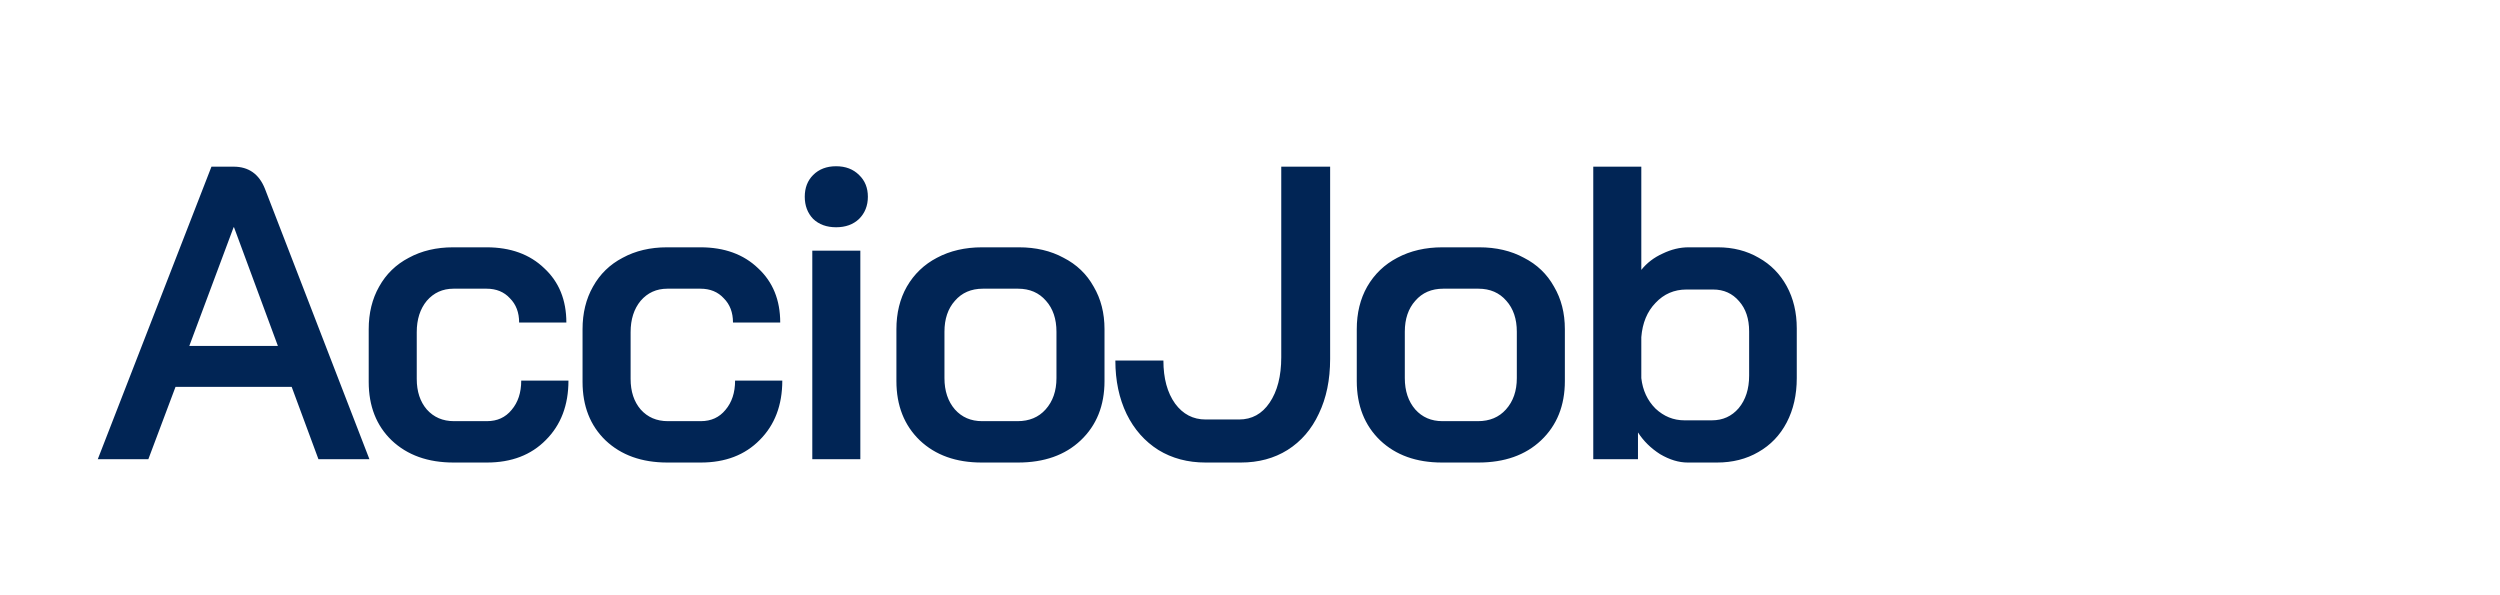 <svg width="147" height="35" viewBox="41 0 147 35" fill="none" xmlns="http://www.w3.org/2000/svg">
<!-- <path d="M20.0924 14.9473L13.1795 8.02252C13.1092 7.9521 12.9953 7.9521 12.925 8.02252L0.353577 20.6156C0.28328 20.686 0.283282 20.8002 0.353578 20.8706L7.26647 27.7954C7.33677 27.8658 7.45074 27.8658 7.52104 27.7954L20.0924 15.2023C20.1627 15.1319 20.1627 15.0177 20.0924 14.9473Z" fill="#2F80ED"/>
<path d="M33.7626 27.7602L40.6051 20.9059C40.6948 20.816 40.6948 20.6703 40.6051 20.5804L28.1041 8.05787C28.0144 7.96798 27.8689 7.96798 27.7791 8.05787L20.9367 14.9122C20.8469 15.002 20.8469 15.1478 20.9367 15.2377L33.4376 27.7602C33.5274 27.8501 33.6729 27.8501 33.7626 27.7602Z" fill="#2F80ED"/>
<path d="M27.3586 27.3191L20.6072 20.5561C20.5502 20.499 20.4577 20.499 20.4006 20.5561L13.6492 27.3191C13.5922 27.3763 13.5922 27.4689 13.6492 27.5261L20.4006 34.2891C20.4576 34.3462 20.5502 34.3462 20.6072 34.2891L27.3586 27.5261C27.4156 27.4689 27.4156 27.3763 27.3586 27.3191Z" fill="#012555"/>
<path d="M27.3586 7.51297L20.6072 0.749977C20.5502 0.69282 20.4577 0.69282 20.4006 0.749978L13.6492 7.51297C13.5922 7.57013 13.5922 7.6628 13.6492 7.71996L20.4006 14.4829C20.4576 14.5401 20.5502 14.5401 20.6072 14.483L27.3586 7.71996C27.4156 7.6628 27.4156 7.57013 27.3586 7.51297Z" fill="#012555"/> -->
<path d="M58.151 22.749H51.32L49.723 27H46.75L53.434 9.8H54.736C55.62 9.8 56.235 10.234 56.579 11.102L62.721 27H59.724L58.151 22.749ZM52.131 20.341H57.34L54.76 13.363H54.736L52.131 20.341ZM67.668 27.197C66.161 27.197 64.948 26.762 64.031 25.894C63.13 25.026 62.68 23.879 62.68 22.454V19.358C62.68 18.408 62.884 17.573 63.294 16.852C63.703 16.115 64.285 15.55 65.038 15.157C65.792 14.747 66.66 14.542 67.643 14.542H69.609C71.018 14.542 72.148 14.952 73 15.771C73.868 16.573 74.302 17.638 74.302 18.965H71.525C71.525 18.375 71.345 17.9 70.985 17.54C70.641 17.163 70.182 16.975 69.609 16.975H67.668C67.029 16.975 66.505 17.212 66.095 17.687C65.702 18.163 65.505 18.777 65.505 19.53V22.282C65.505 23.019 65.702 23.617 66.095 24.076C66.505 24.535 67.037 24.764 67.692 24.764H69.633C70.24 24.764 70.723 24.543 71.083 24.101C71.46 23.658 71.648 23.085 71.648 22.381H74.425C74.425 23.822 73.983 24.985 73.098 25.87C72.23 26.754 71.075 27.197 69.633 27.197H67.668ZM80.242 27.197C78.735 27.197 77.523 26.762 76.606 25.894C75.705 25.026 75.254 23.879 75.254 22.454V19.358C75.254 18.408 75.459 17.573 75.869 16.852C76.278 16.115 76.86 15.55 77.613 15.157C78.367 14.747 79.235 14.542 80.218 14.542H82.183C83.592 14.542 84.722 14.952 85.574 15.771C86.442 16.573 86.877 17.638 86.877 18.965H84.1C84.1 18.375 83.92 17.9 83.559 17.54C83.215 17.163 82.757 16.975 82.183 16.975H80.242C79.603 16.975 79.079 17.212 78.67 17.687C78.277 18.163 78.08 18.777 78.08 19.53V22.282C78.08 23.019 78.277 23.617 78.67 24.076C79.079 24.535 79.612 24.764 80.267 24.764H82.208C82.814 24.764 83.297 24.543 83.658 24.101C84.034 23.658 84.223 23.085 84.223 22.381H86.999C86.999 23.822 86.557 24.985 85.673 25.87C84.804 26.754 83.65 27.197 82.208 27.197H80.242ZM90.163 13.363C89.606 13.363 89.156 13.199 88.812 12.871C88.484 12.527 88.32 12.093 88.32 11.569C88.32 11.045 88.484 10.619 88.812 10.291C89.156 9.947 89.606 9.775 90.163 9.775C90.72 9.775 91.171 9.947 91.515 10.291C91.859 10.619 92.031 11.045 92.031 11.569C92.031 12.093 91.859 12.527 91.515 12.871C91.171 13.199 90.72 13.363 90.163 13.363ZM88.763 14.739H91.588V27H88.763V14.739ZM98.721 27.197C97.214 27.197 96.002 26.762 95.085 25.894C94.168 25.01 93.709 23.847 93.709 22.405V19.358C93.709 18.408 93.913 17.573 94.323 16.852C94.749 16.115 95.339 15.55 96.092 15.157C96.862 14.747 97.747 14.542 98.746 14.542H100.908C101.907 14.542 102.784 14.747 103.537 15.157C104.307 15.55 104.897 16.115 105.306 16.852C105.732 17.573 105.945 18.408 105.945 19.358V22.405C105.945 23.847 105.478 25.01 104.545 25.894C103.627 26.762 102.399 27.197 100.859 27.197H98.721ZM100.834 24.764C101.522 24.764 102.071 24.535 102.481 24.076C102.907 23.601 103.12 22.987 103.12 22.233V19.506C103.12 18.752 102.915 18.146 102.505 17.687C102.096 17.212 101.547 16.975 100.859 16.975H98.795C98.107 16.975 97.558 17.212 97.149 17.687C96.739 18.146 96.534 18.752 96.534 19.506V22.233C96.534 22.987 96.739 23.601 97.149 24.076C97.558 24.535 98.091 24.764 98.746 24.764H100.834ZM111.89 27.197C110.842 27.197 109.916 26.951 109.114 26.459C108.311 25.952 107.688 25.247 107.246 24.346C106.804 23.429 106.583 22.381 106.583 21.201H109.408C109.408 22.25 109.638 23.093 110.096 23.732C110.555 24.355 111.153 24.666 111.89 24.666H113.856C114.609 24.666 115.207 24.338 115.65 23.683C116.108 23.011 116.338 22.119 116.338 21.005V9.8H119.212V21.103C119.212 22.331 118.991 23.404 118.549 24.322C118.123 25.239 117.509 25.952 116.706 26.459C115.92 26.951 115.002 27.197 113.954 27.197H111.89ZM125.79 27.197C124.283 27.197 123.071 26.762 122.154 25.894C121.236 25.01 120.778 23.847 120.778 22.405V19.358C120.778 18.408 120.982 17.573 121.392 16.852C121.818 16.115 122.408 15.55 123.161 15.157C123.931 14.747 124.816 14.542 125.815 14.542H127.977C128.976 14.542 129.853 14.747 130.606 15.157C131.376 15.55 131.966 16.115 132.375 16.852C132.801 17.573 133.014 18.408 133.014 19.358V22.405C133.014 23.847 132.547 25.01 131.614 25.894C130.696 26.762 129.468 27.197 127.928 27.197H125.79ZM127.903 24.764C128.591 24.764 129.14 24.535 129.55 24.076C129.976 23.601 130.189 22.987 130.189 22.233V19.506C130.189 18.752 129.984 18.146 129.574 17.687C129.165 17.212 128.616 16.975 127.928 16.975H125.864C125.176 16.975 124.627 17.212 124.218 17.687C123.808 18.146 123.603 18.752 123.603 19.506V22.233C123.603 22.987 123.808 23.601 124.218 24.076C124.627 24.535 125.16 24.764 125.815 24.764H127.903ZM140.237 27.197C139.713 27.197 139.172 27.033 138.615 26.705C138.074 26.361 137.64 25.935 137.313 25.427V27H134.684V9.8H137.509V15.869C137.837 15.46 138.255 15.14 138.762 14.911C139.27 14.665 139.778 14.542 140.286 14.542H142.006C142.907 14.542 143.709 14.747 144.414 15.157C145.118 15.55 145.667 16.107 146.06 16.827C146.453 17.548 146.65 18.375 146.65 19.309V22.233C146.65 23.216 146.453 24.084 146.06 24.838C145.667 25.591 145.11 26.173 144.389 26.582C143.685 26.992 142.874 27.197 141.957 27.197H140.237ZM141.662 24.715C142.301 24.715 142.825 24.477 143.234 24.002C143.644 23.511 143.849 22.872 143.849 22.086V19.481C143.849 18.744 143.652 18.154 143.259 17.712C142.866 17.253 142.358 17.024 141.736 17.024H140.163C139.442 17.024 138.836 17.286 138.345 17.81C137.853 18.318 137.575 18.99 137.509 19.825V22.233C137.591 22.954 137.87 23.552 138.345 24.027C138.836 24.485 139.401 24.715 140.04 24.715H141.662Z" fill="#012555"/>
</svg>
